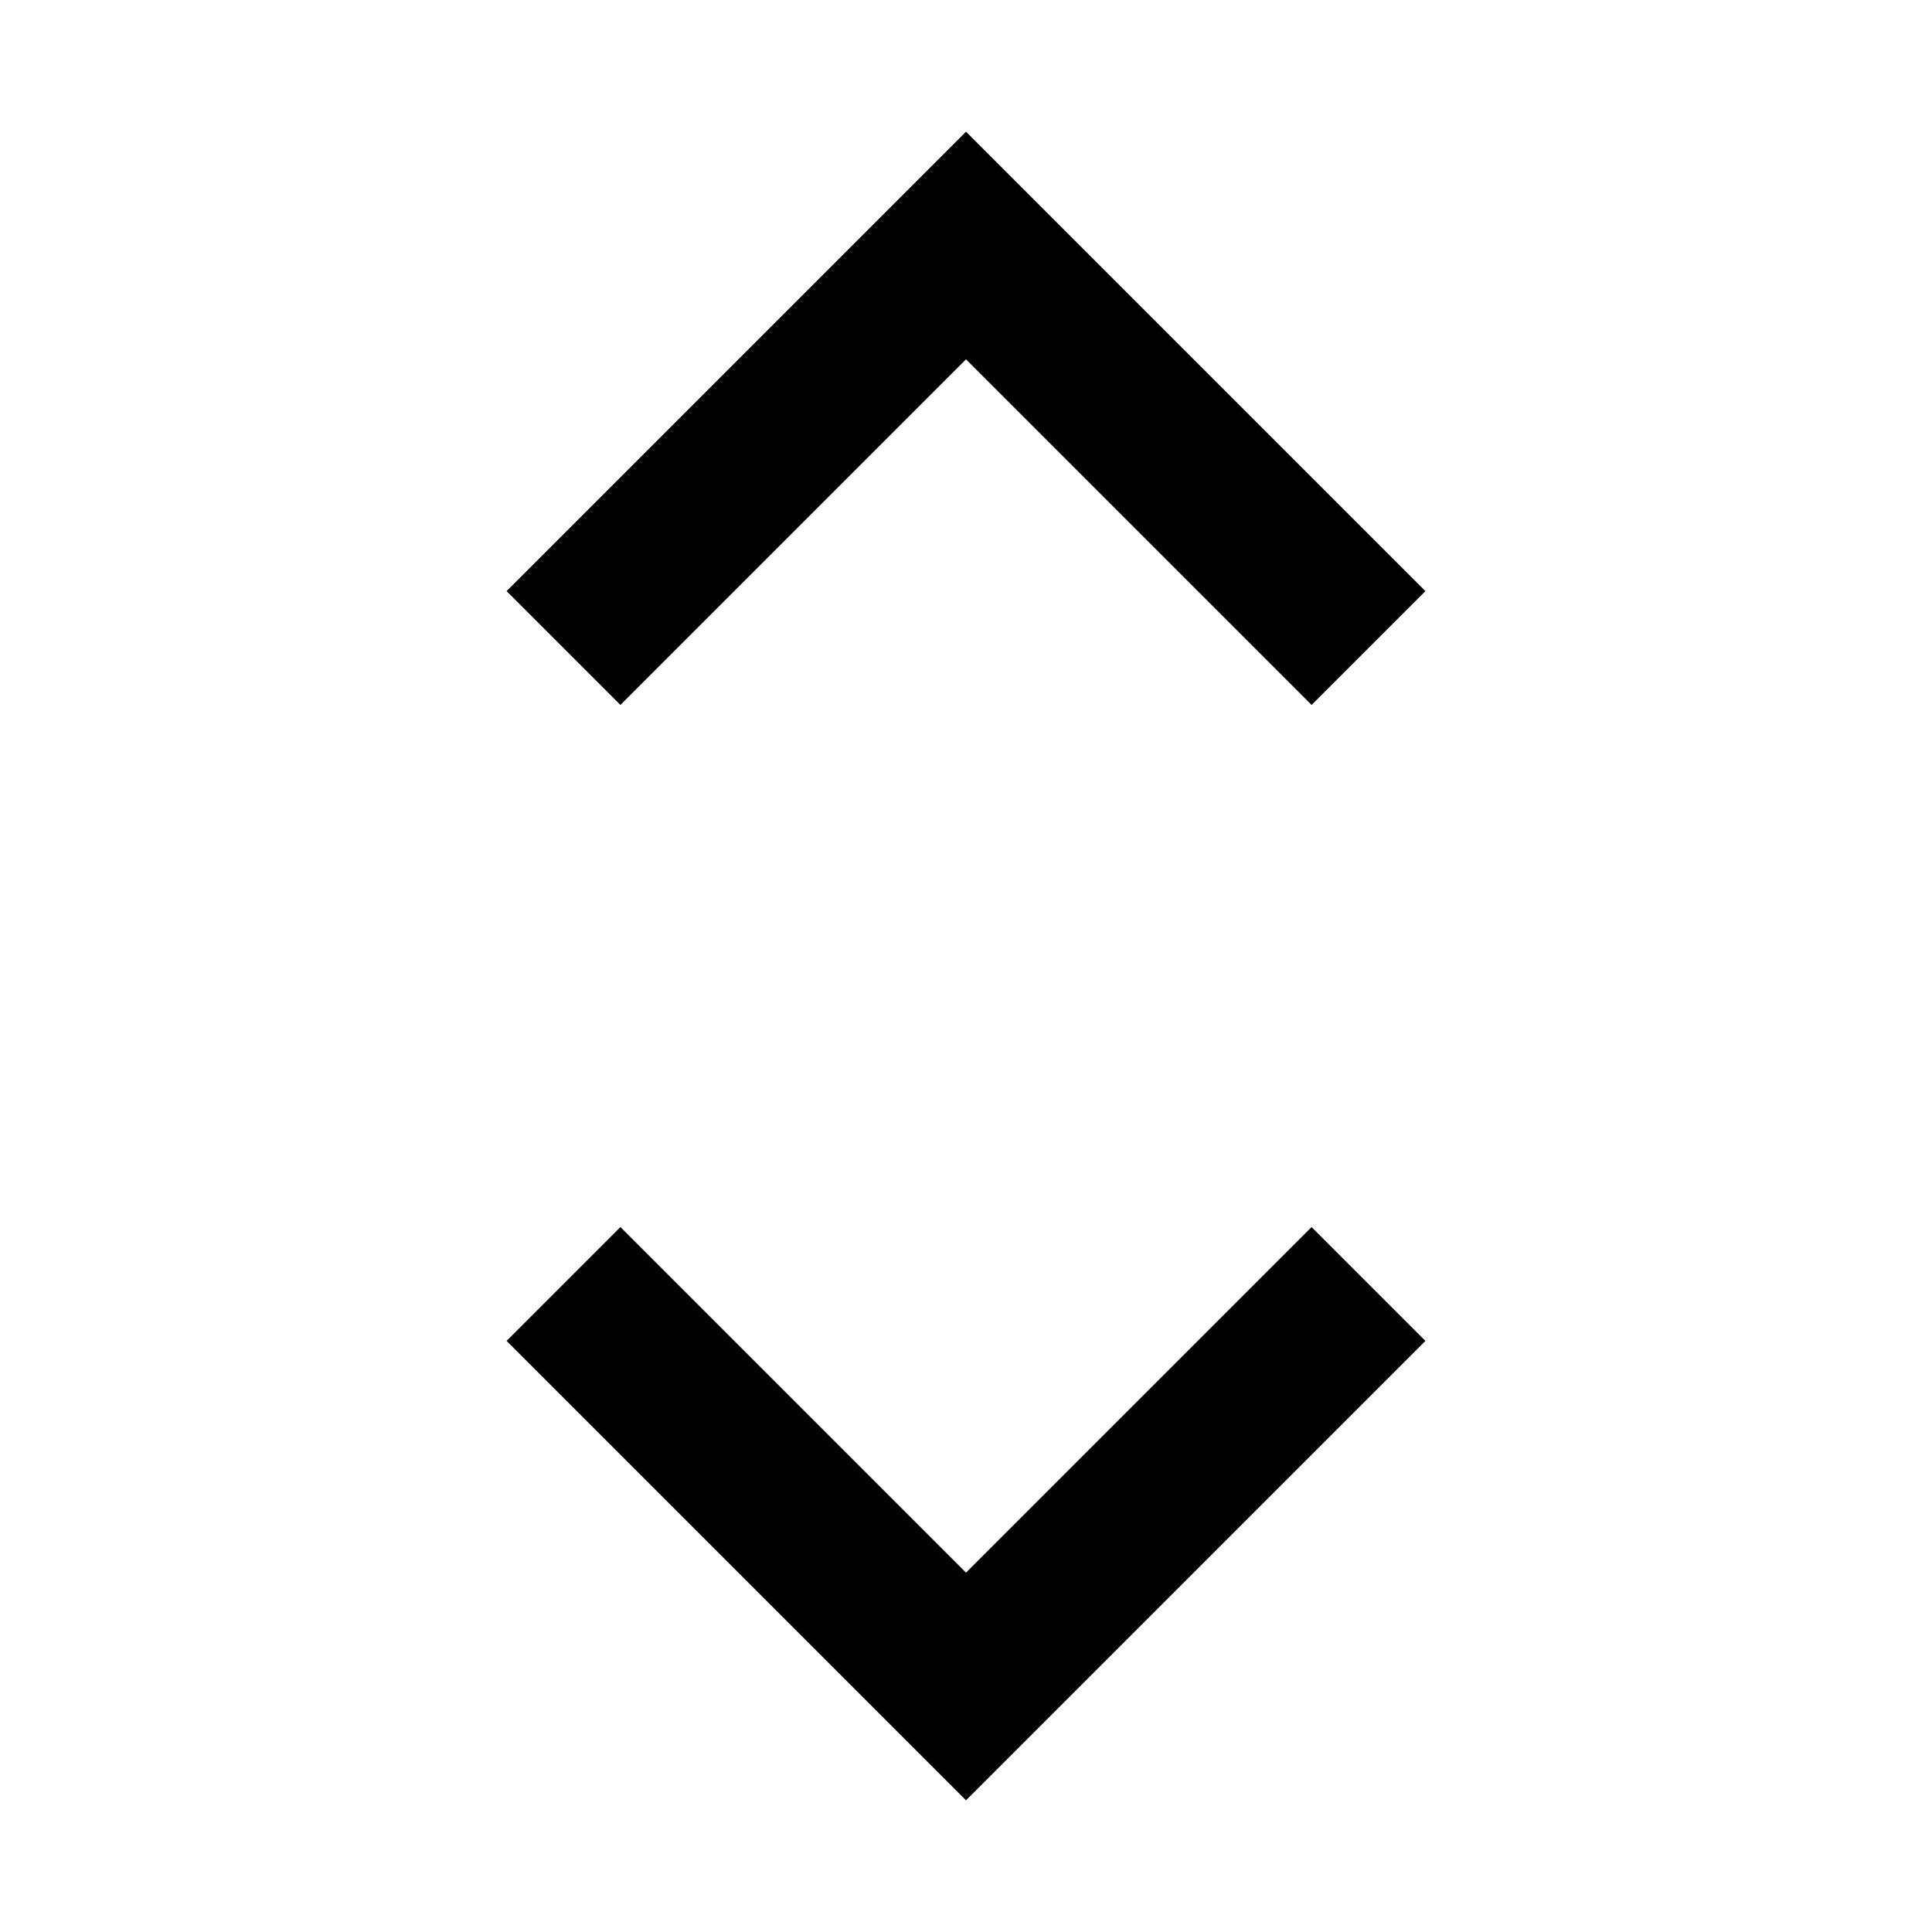 <svg width="24" height="24" viewBox="0 0 24 24" fill="none" xmlns="http://www.w3.org/2000/svg">
<path d="M12 4.464L16.293 8.757L17.707 7.343L12 1.636L6.293 7.343L7.707 8.757L12 4.464ZM12 19.536L7.707 15.243L6.293 16.657L12 22.364L17.707 16.657L16.293 15.243L12 19.536Z" fill="black"/>
</svg>
